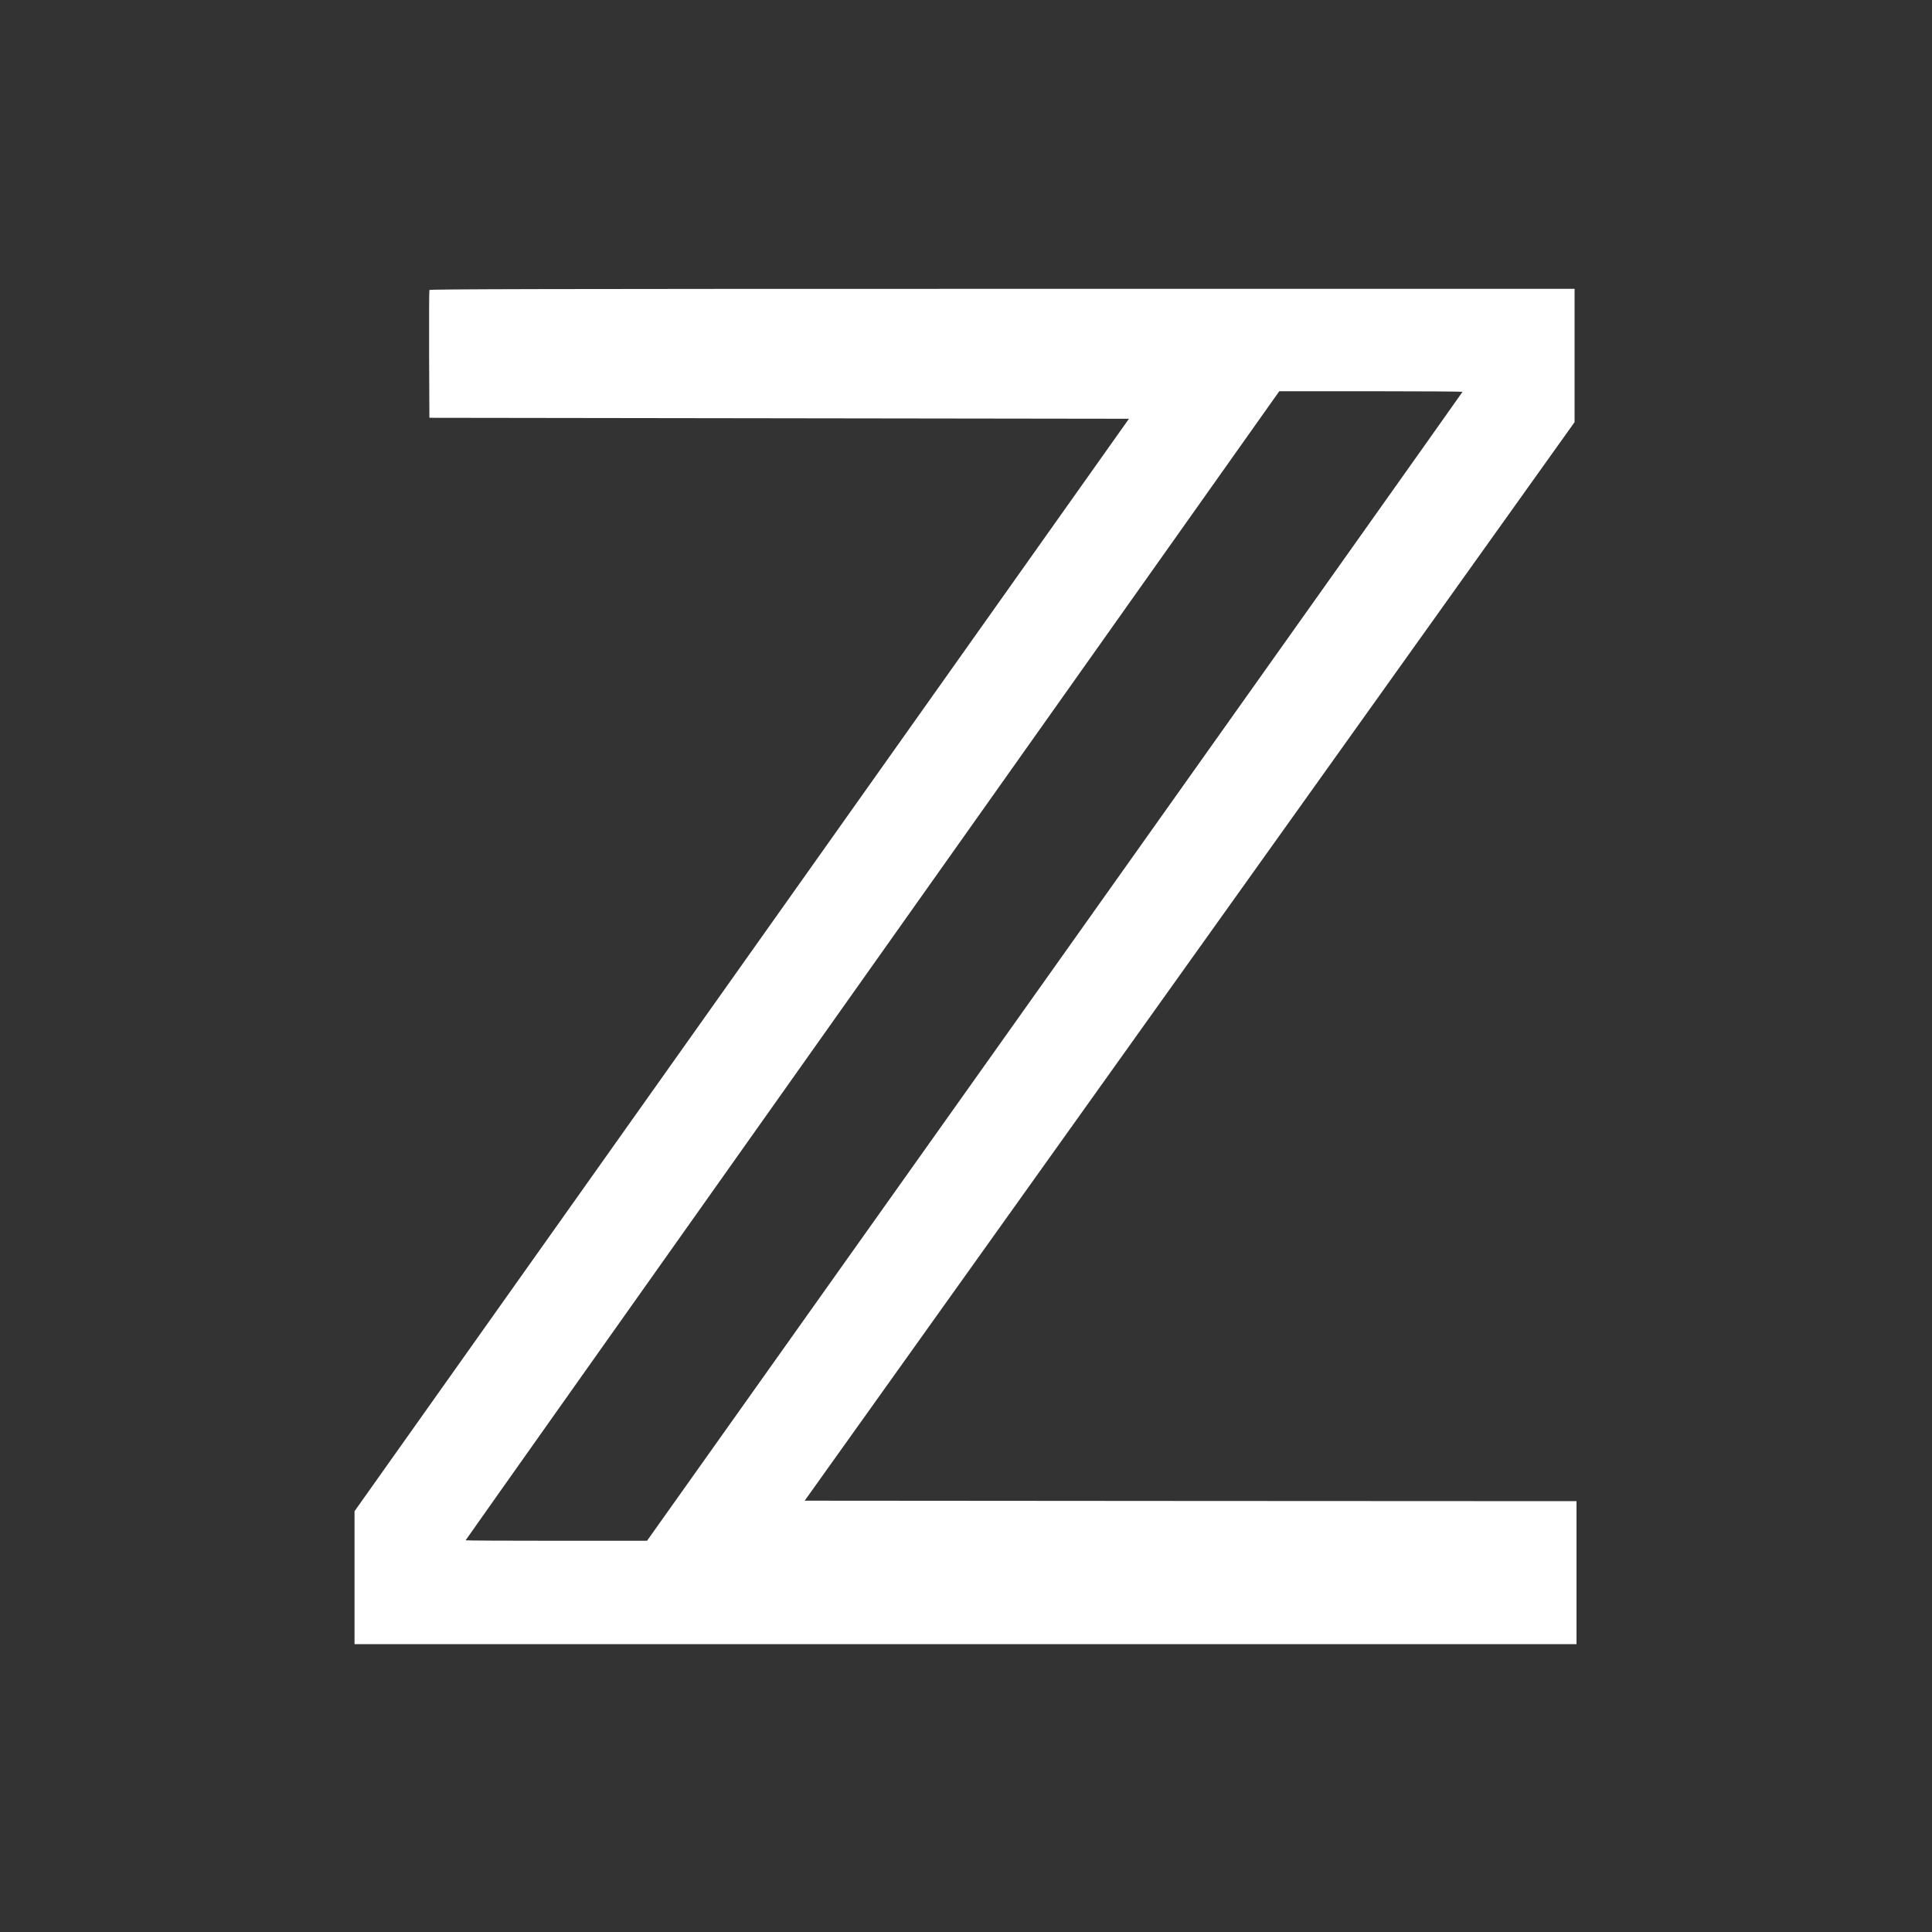 <svg width="2e3pt" height="2e3pt" version="1.0" viewBox="0 0 2e3 2e3" xmlns="http://www.w3.org/2000/svg">
<rect x="0" y="0" width="2e3" height="2e3" fill="#333333" stroke="none"/>
<g transform="translate(0 2e3) scale(.1 -.1)">
<path fill="#fff" d="m4445 16998c-3-7-4-308-3-668l3-655 7242-10-4008-5655-4009-5654v-688-688h6325 6325v740 740l-3995 2-3995 3 3985 5583 3985 5582v690 690h-5925c-4731 0-5927-3-5930-12zm10695-1054c0-3-1899-2680-4221-5950l-4221-5944h-939c-516 0-939 2-939 5s1895 2680 4212 5950l4211 5945h949c521 0 948-3 948-6z"/>
</g>
</svg>
